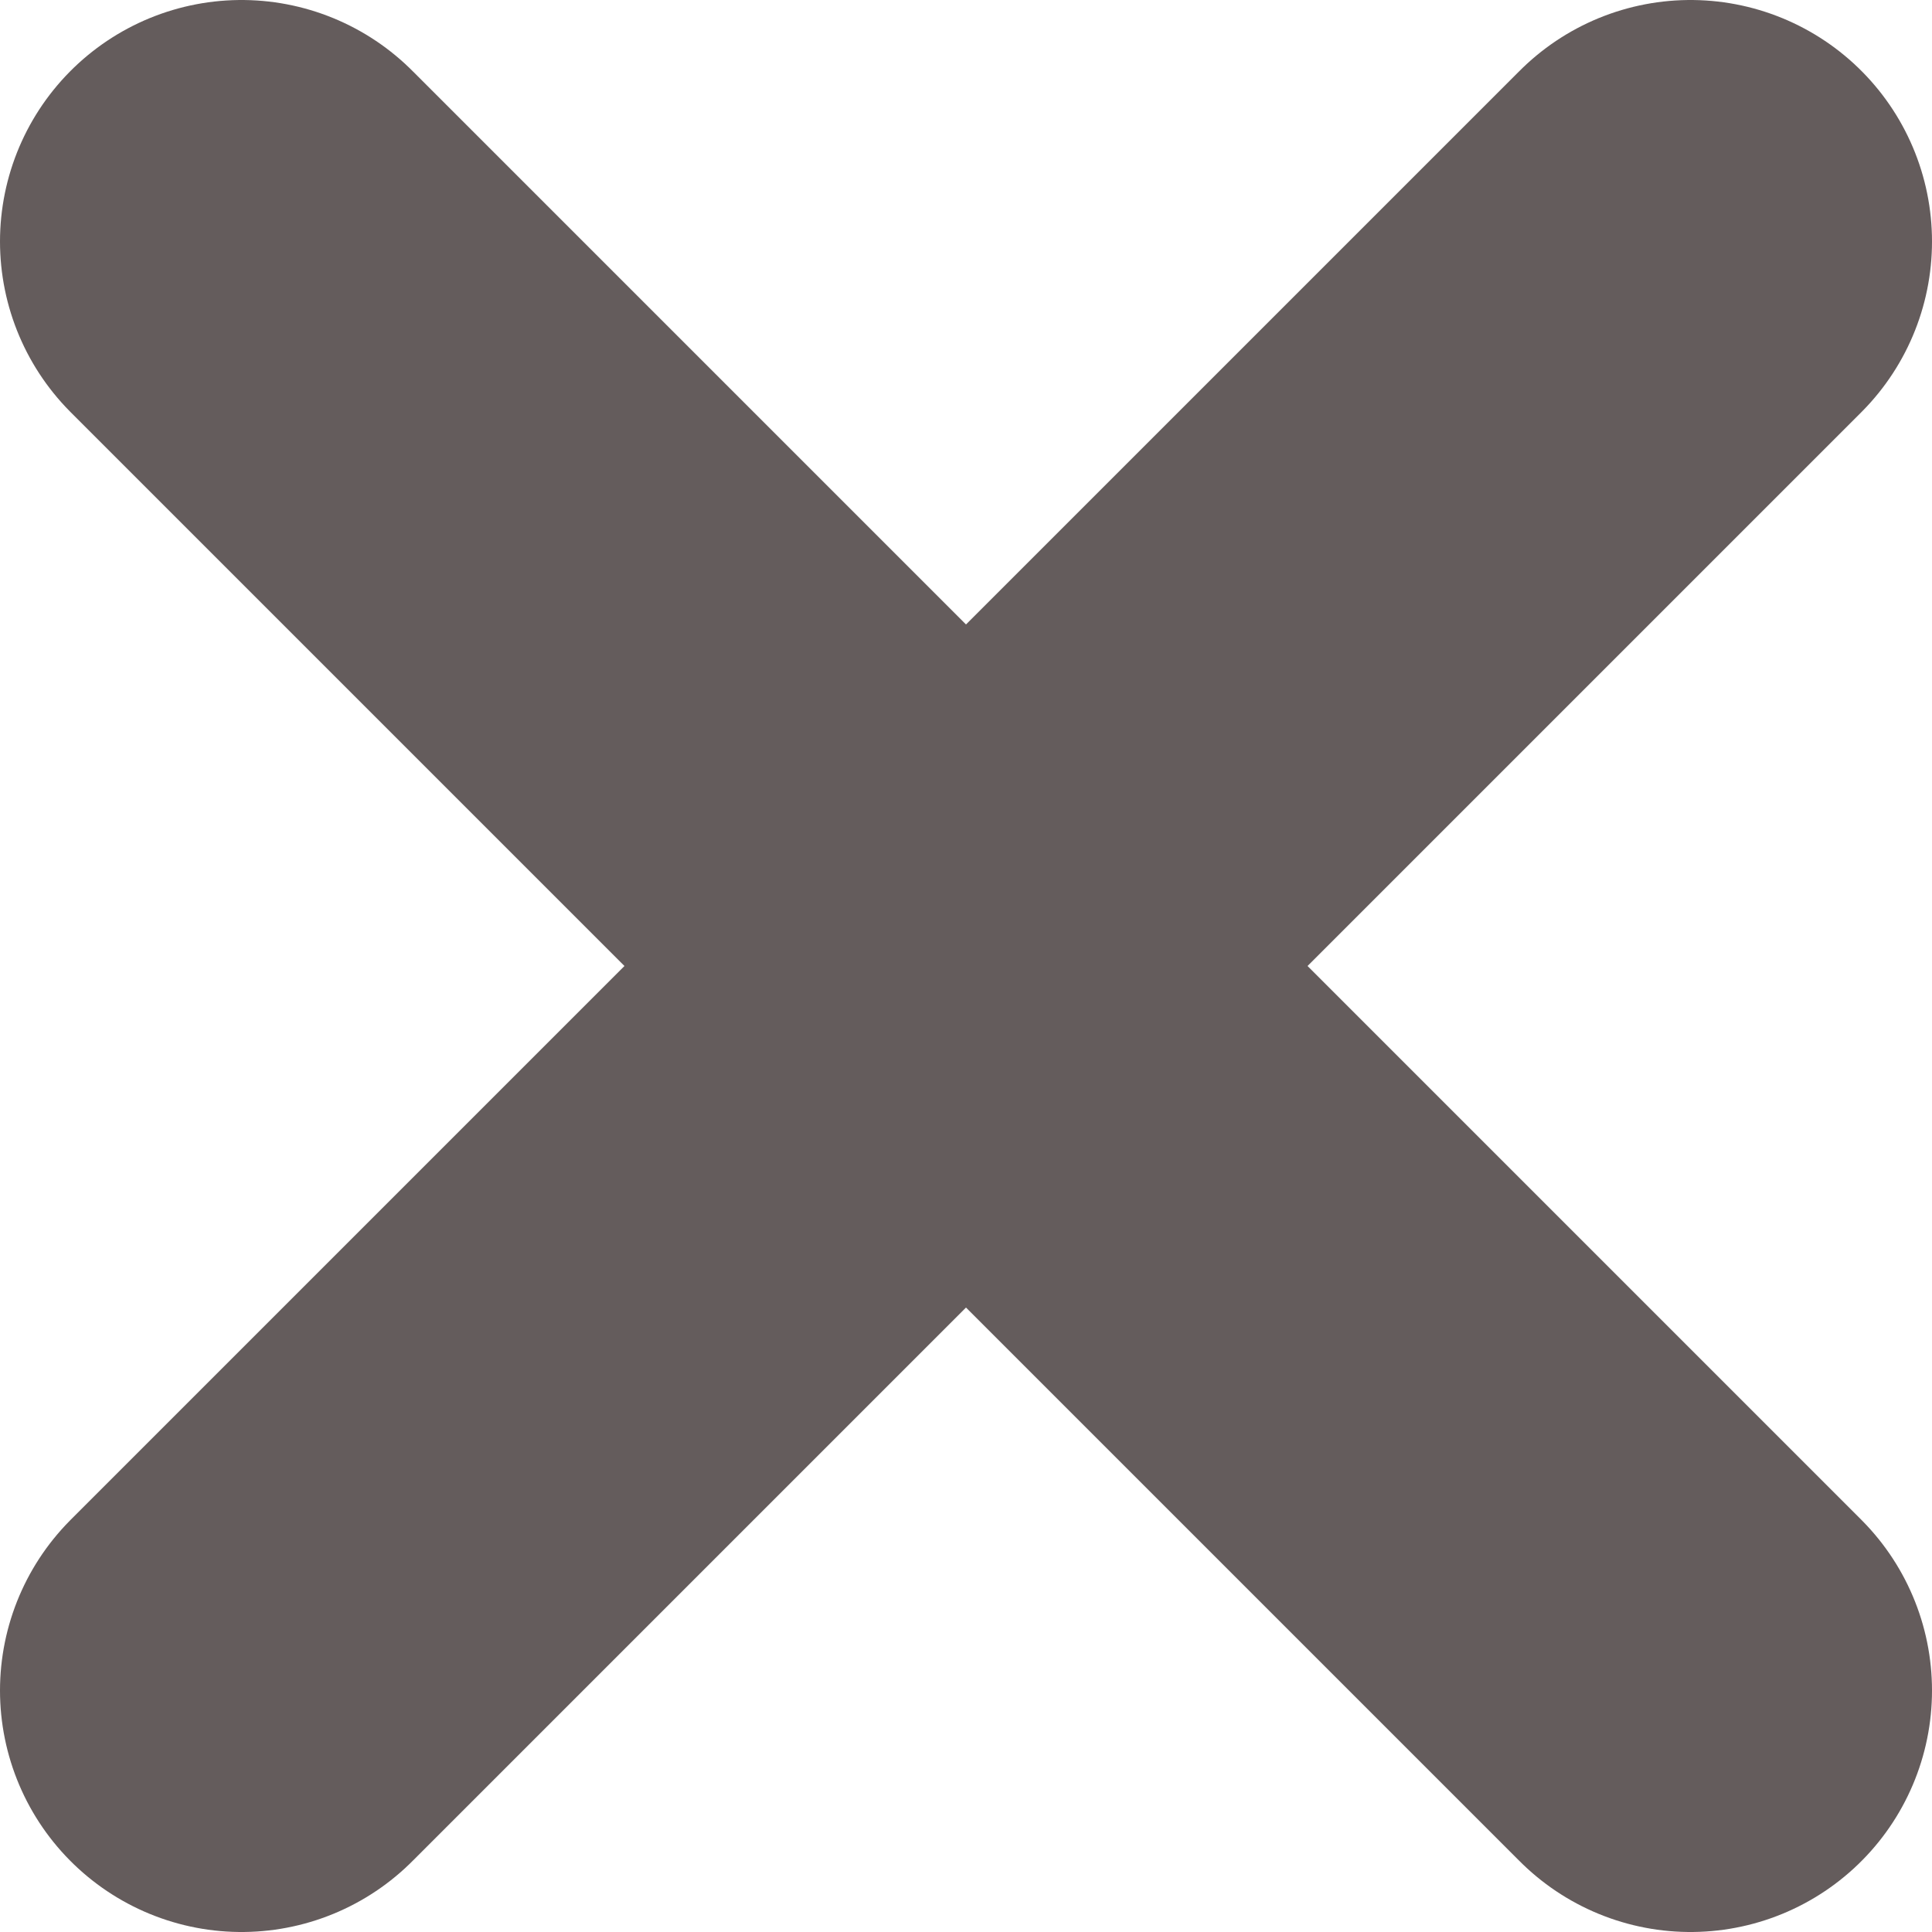 <svg width="8" height="8" viewBox="0 0 8 8" fill="none" xmlns="http://www.w3.org/2000/svg">
<path d="M1 1L7 7" stroke="#645C5C" stroke-width="2" stroke-linecap="round" stroke-linejoin="round"/>
<path d="M1 7L7 1" stroke="#645C5C" stroke-width="2" stroke-linecap="round" stroke-linejoin="round"/>
</svg>
